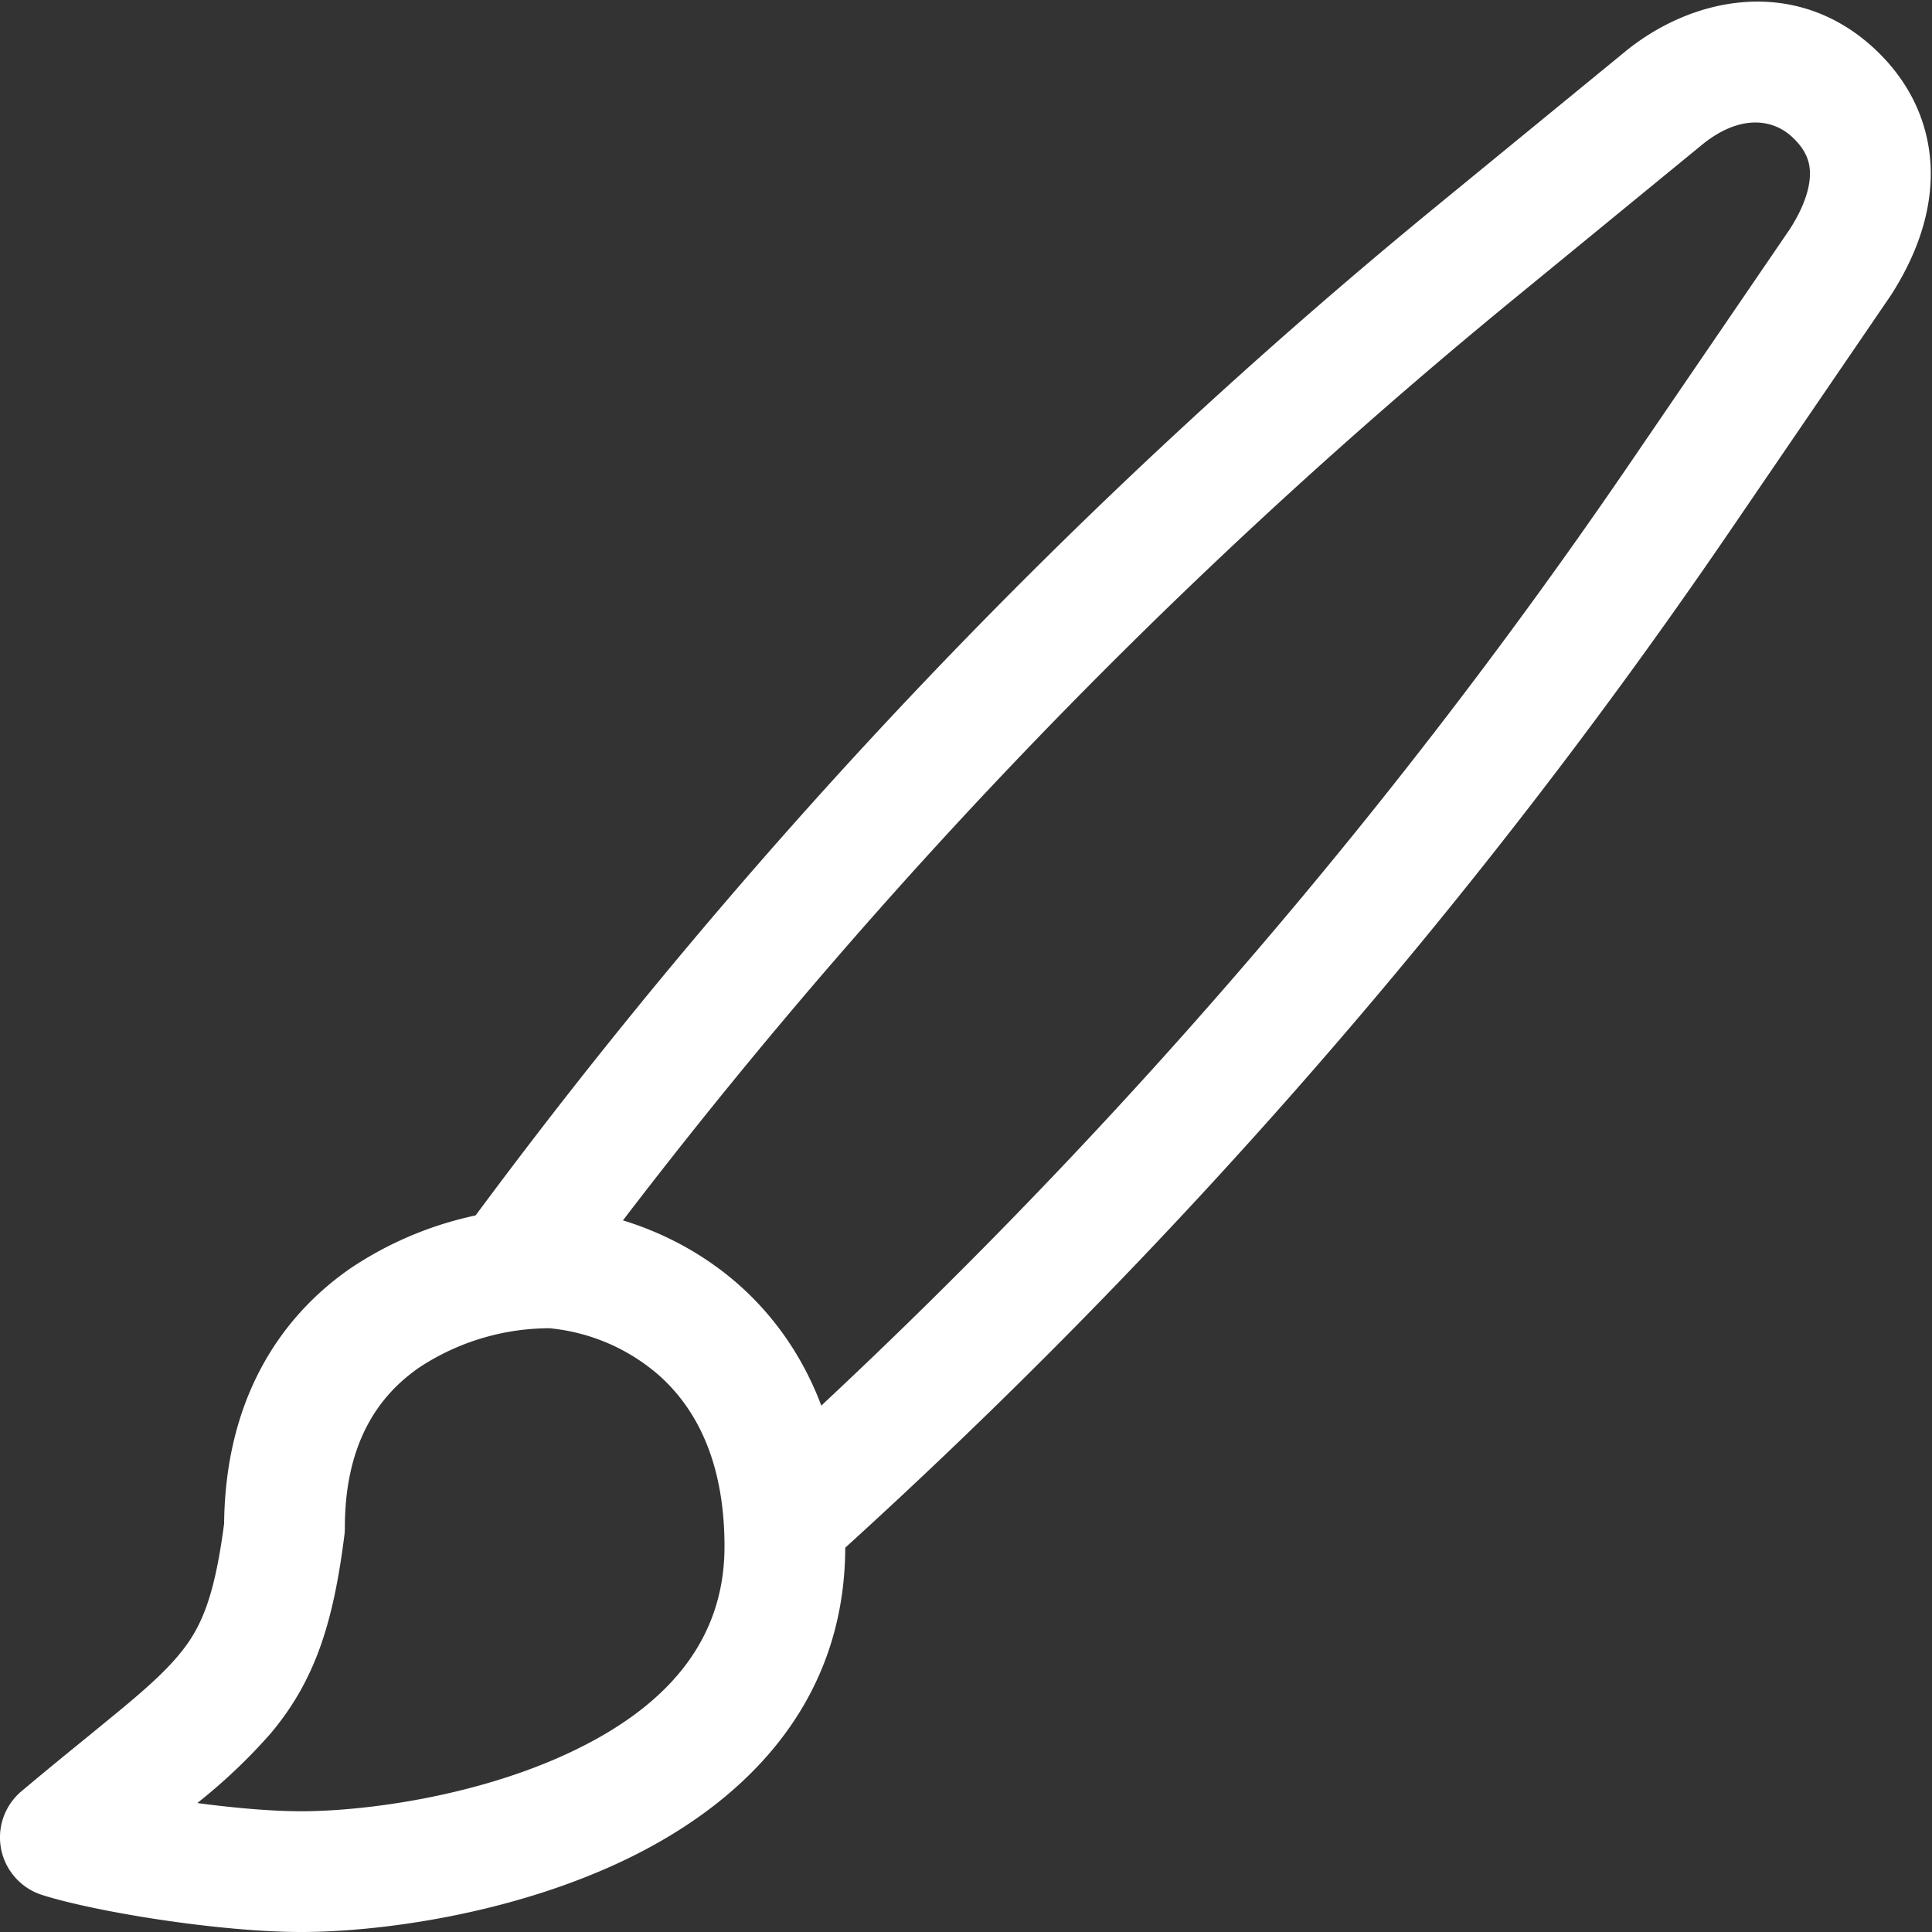 <svg xmlns="http://www.w3.org/2000/svg" fill="none" viewBox="0 0 16 16">
  <rect x="0" y="0" width="16" height="16" fill="#333333" stroke="none"/>
  <g clip-path="url(#clip0_3782_41937)">
    <path fill="#fff" d="M13.441.442c.568-.475 1.42-.64 2.068-.052.295.268.465.611.48.997.013.372-.12.732-.328 1.056l-.008.012-1.324 1.939a47.794 47.794 0 01-7.407 8.494l-.671-.741a46.793 46.793 0 007.252-8.317l1.32-1.933c.133-.208.17-.367.166-.474-.003-.094-.039-.19-.152-.293-.169-.153-.445-.18-.755.08l-.005.004-1.534 1.257a45.916 45.916 0 00-7.83 8.229l-.804-.594a46.918 46.918 0 018-8.409L13.441.442z"/>
    <path fill="#fff" d="M2.902 10.504a2.961 2.961 0 011.704-.502c.437.03 1.03.207 1.523.647.508.456.871 1.16.871 2.158 0 1.356-.91 2.166-1.854 2.61-.94.442-2.018.583-2.652.583-.676 0-1.702-.166-2.146-.307a.5.5 0 01-.17-.859c.2-.168.39-.323.555-.457l.272-.223c.218-.181.363-.314.471-.443.186-.22.298-.469.38-1.092.01-1.024.457-1.707 1.046-2.115zm.57.821c-.33.228-.616.617-.616 1.327a.5.5 0 01-.004.063c-.093.735-.246 1.206-.61 1.64a4.656 4.656 0 01-.608.577c.3.04.611.068.86.068.528 0 1.453-.123 2.226-.487.768-.361 1.28-.898 1.28-1.706 0-.733-.256-1.16-.538-1.413A1.609 1.609 0 004.55 11a1.965 1.965 0 00-1.078.325z"/>
  </g>
  <defs>
    <clipPath id="clip0_3782_41937">
      <path fill="#fff" d="M0 0h16v16H0z"/>
    </clipPath>
  </defs>
</svg>
